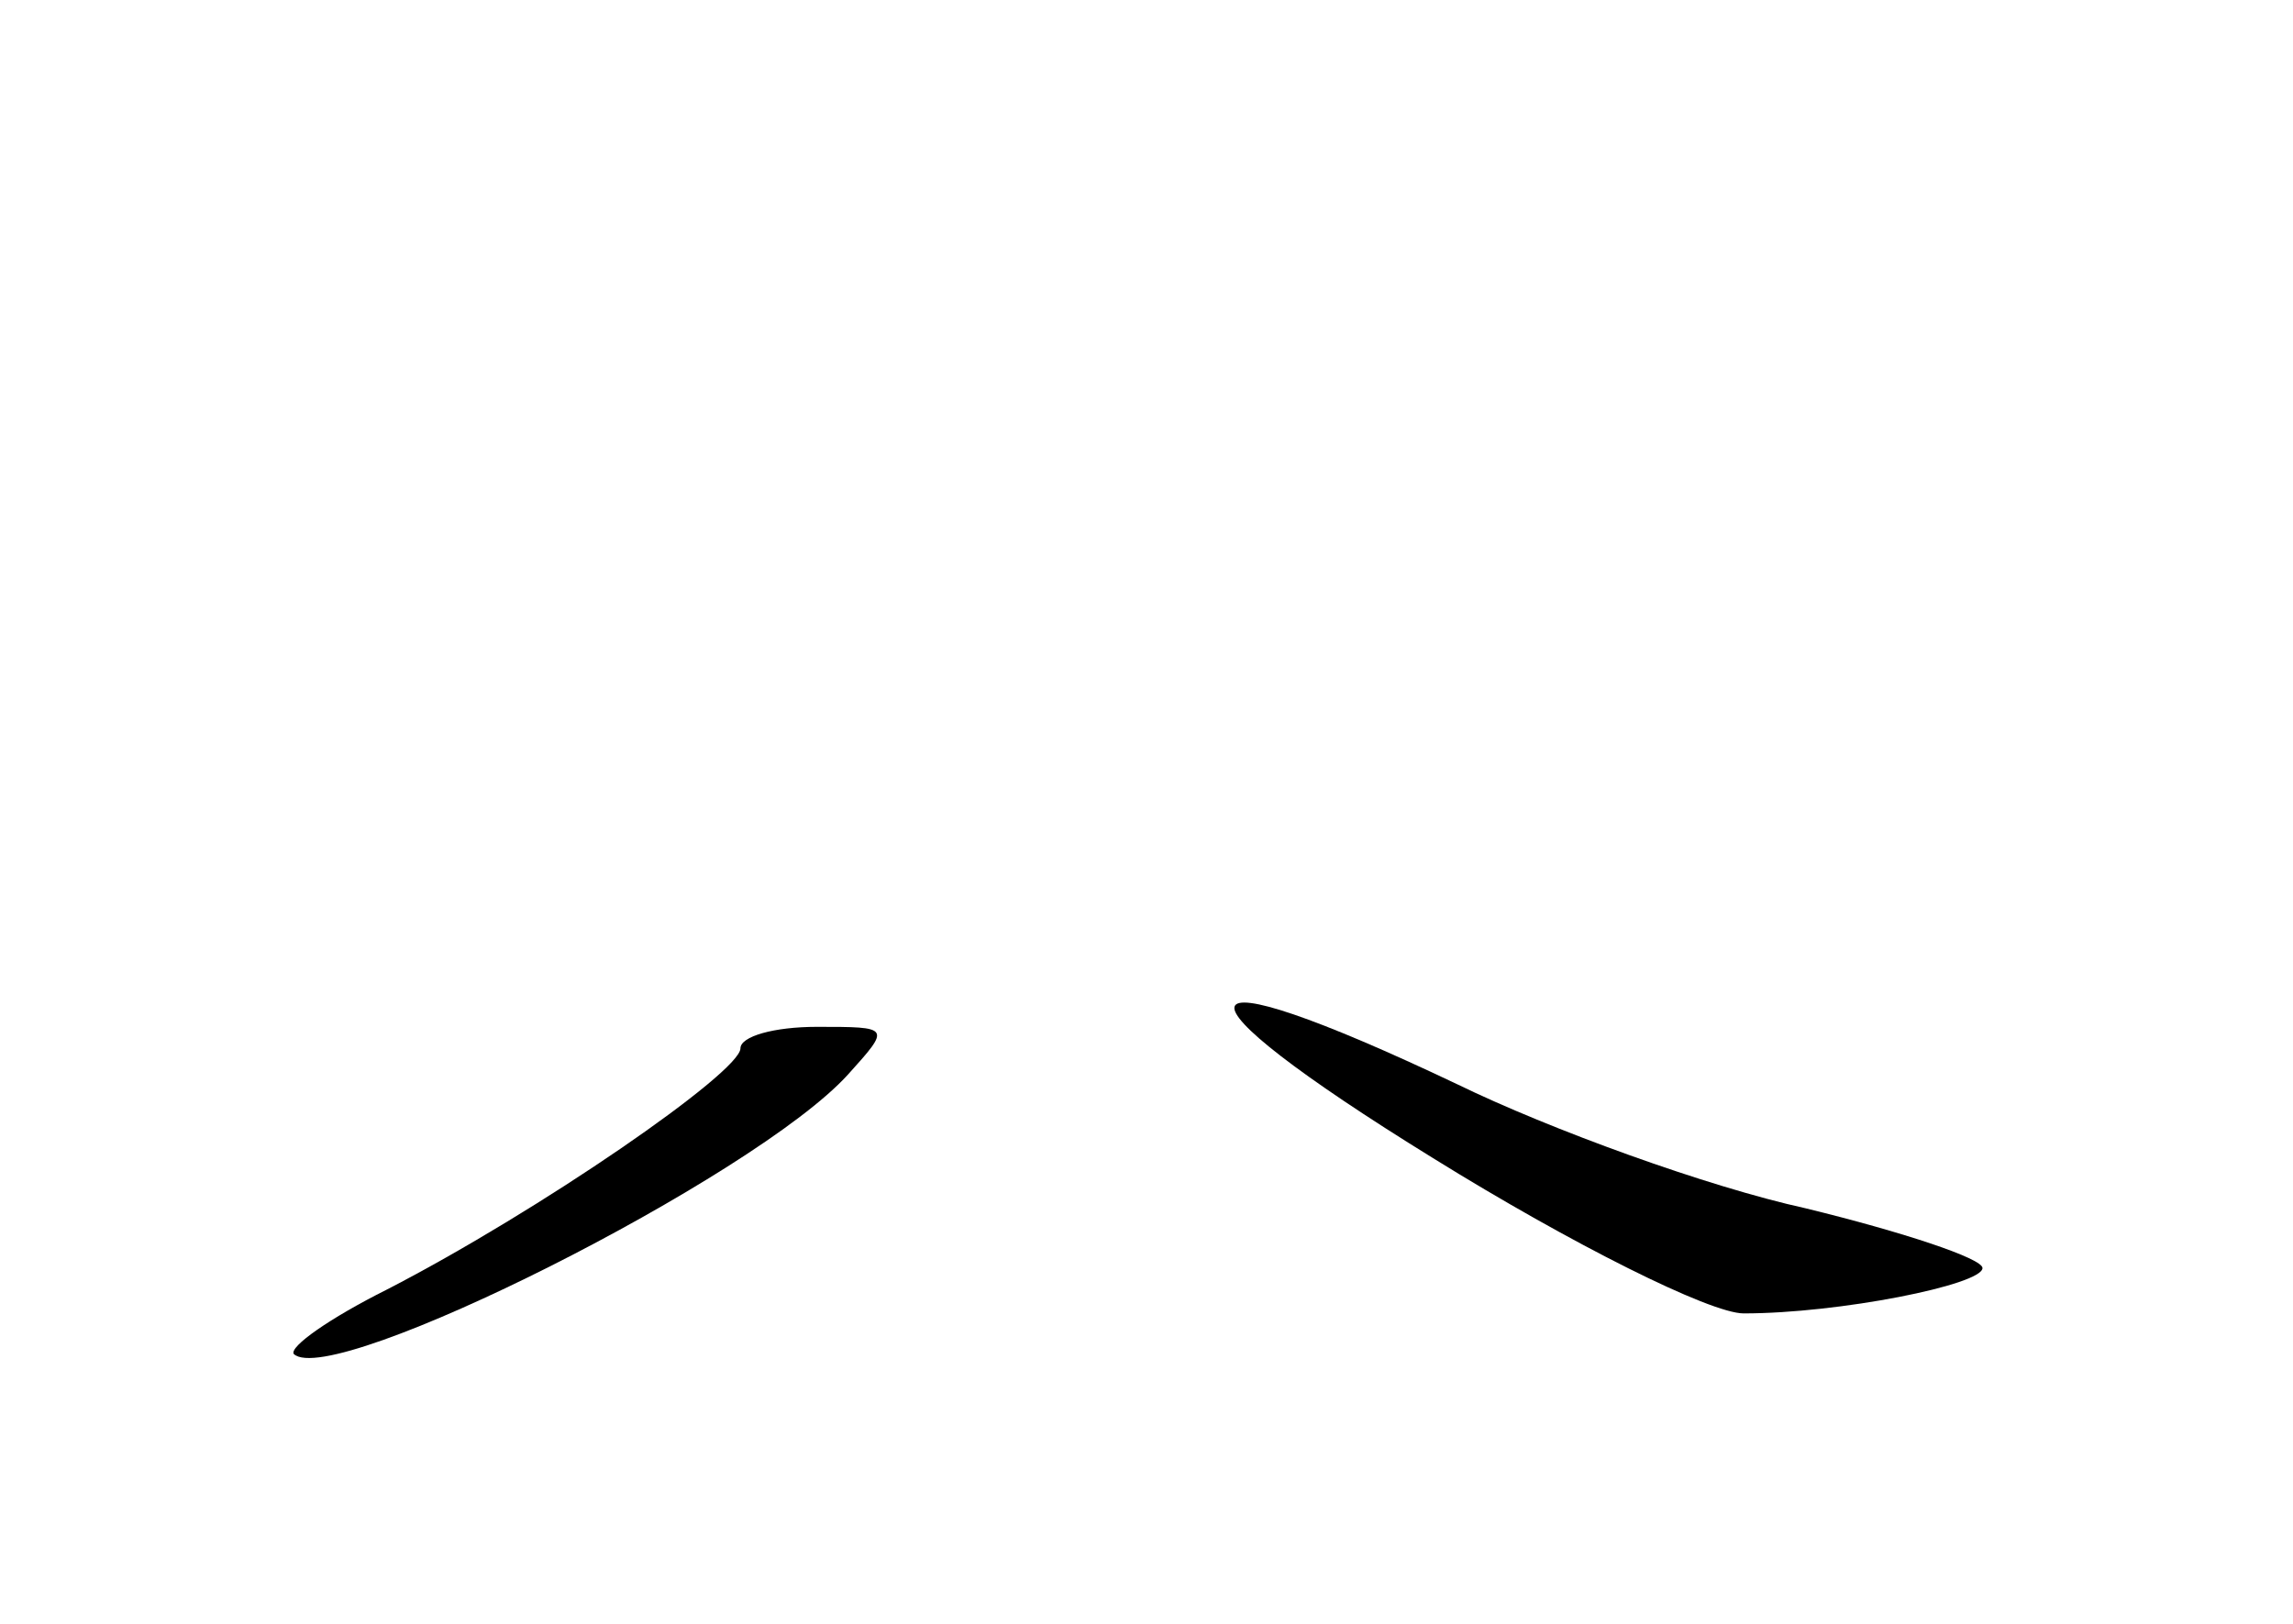 <?xml version="1.0" standalone="no"?>
<!DOCTYPE svg PUBLIC "-//W3C//DTD SVG 20010904//EN"
 "http://www.w3.org/TR/2001/REC-SVG-20010904/DTD/svg10.dtd">
<svg version="1.0" xmlns="http://www.w3.org/2000/svg"
 width="96pt" height="68pt" viewBox="0 0 96 68"
 preserveAspectRatio="xMidYMid meet">
<g transform="translate(0,68) scale(0.1,-0.1)"
fill="#000000" stroke="none">
<path d="M600 195 c58 -36 116 -65 130 -65 40 0 100 12 100 19 0 4 -33 15 -74
25 -41 9 -107 33 -146 52 -120 57 -125 40 -10 -31z"/>
<path d="M310 241 c0 -10 -84 -68 -148 -101 -24 -12 -41 -24 -39 -27 16 -15
193 74 232 117 18 20 18 20 -13 20 -18 0 -32 -4 -32 -9z"/>
</g>
</svg>
